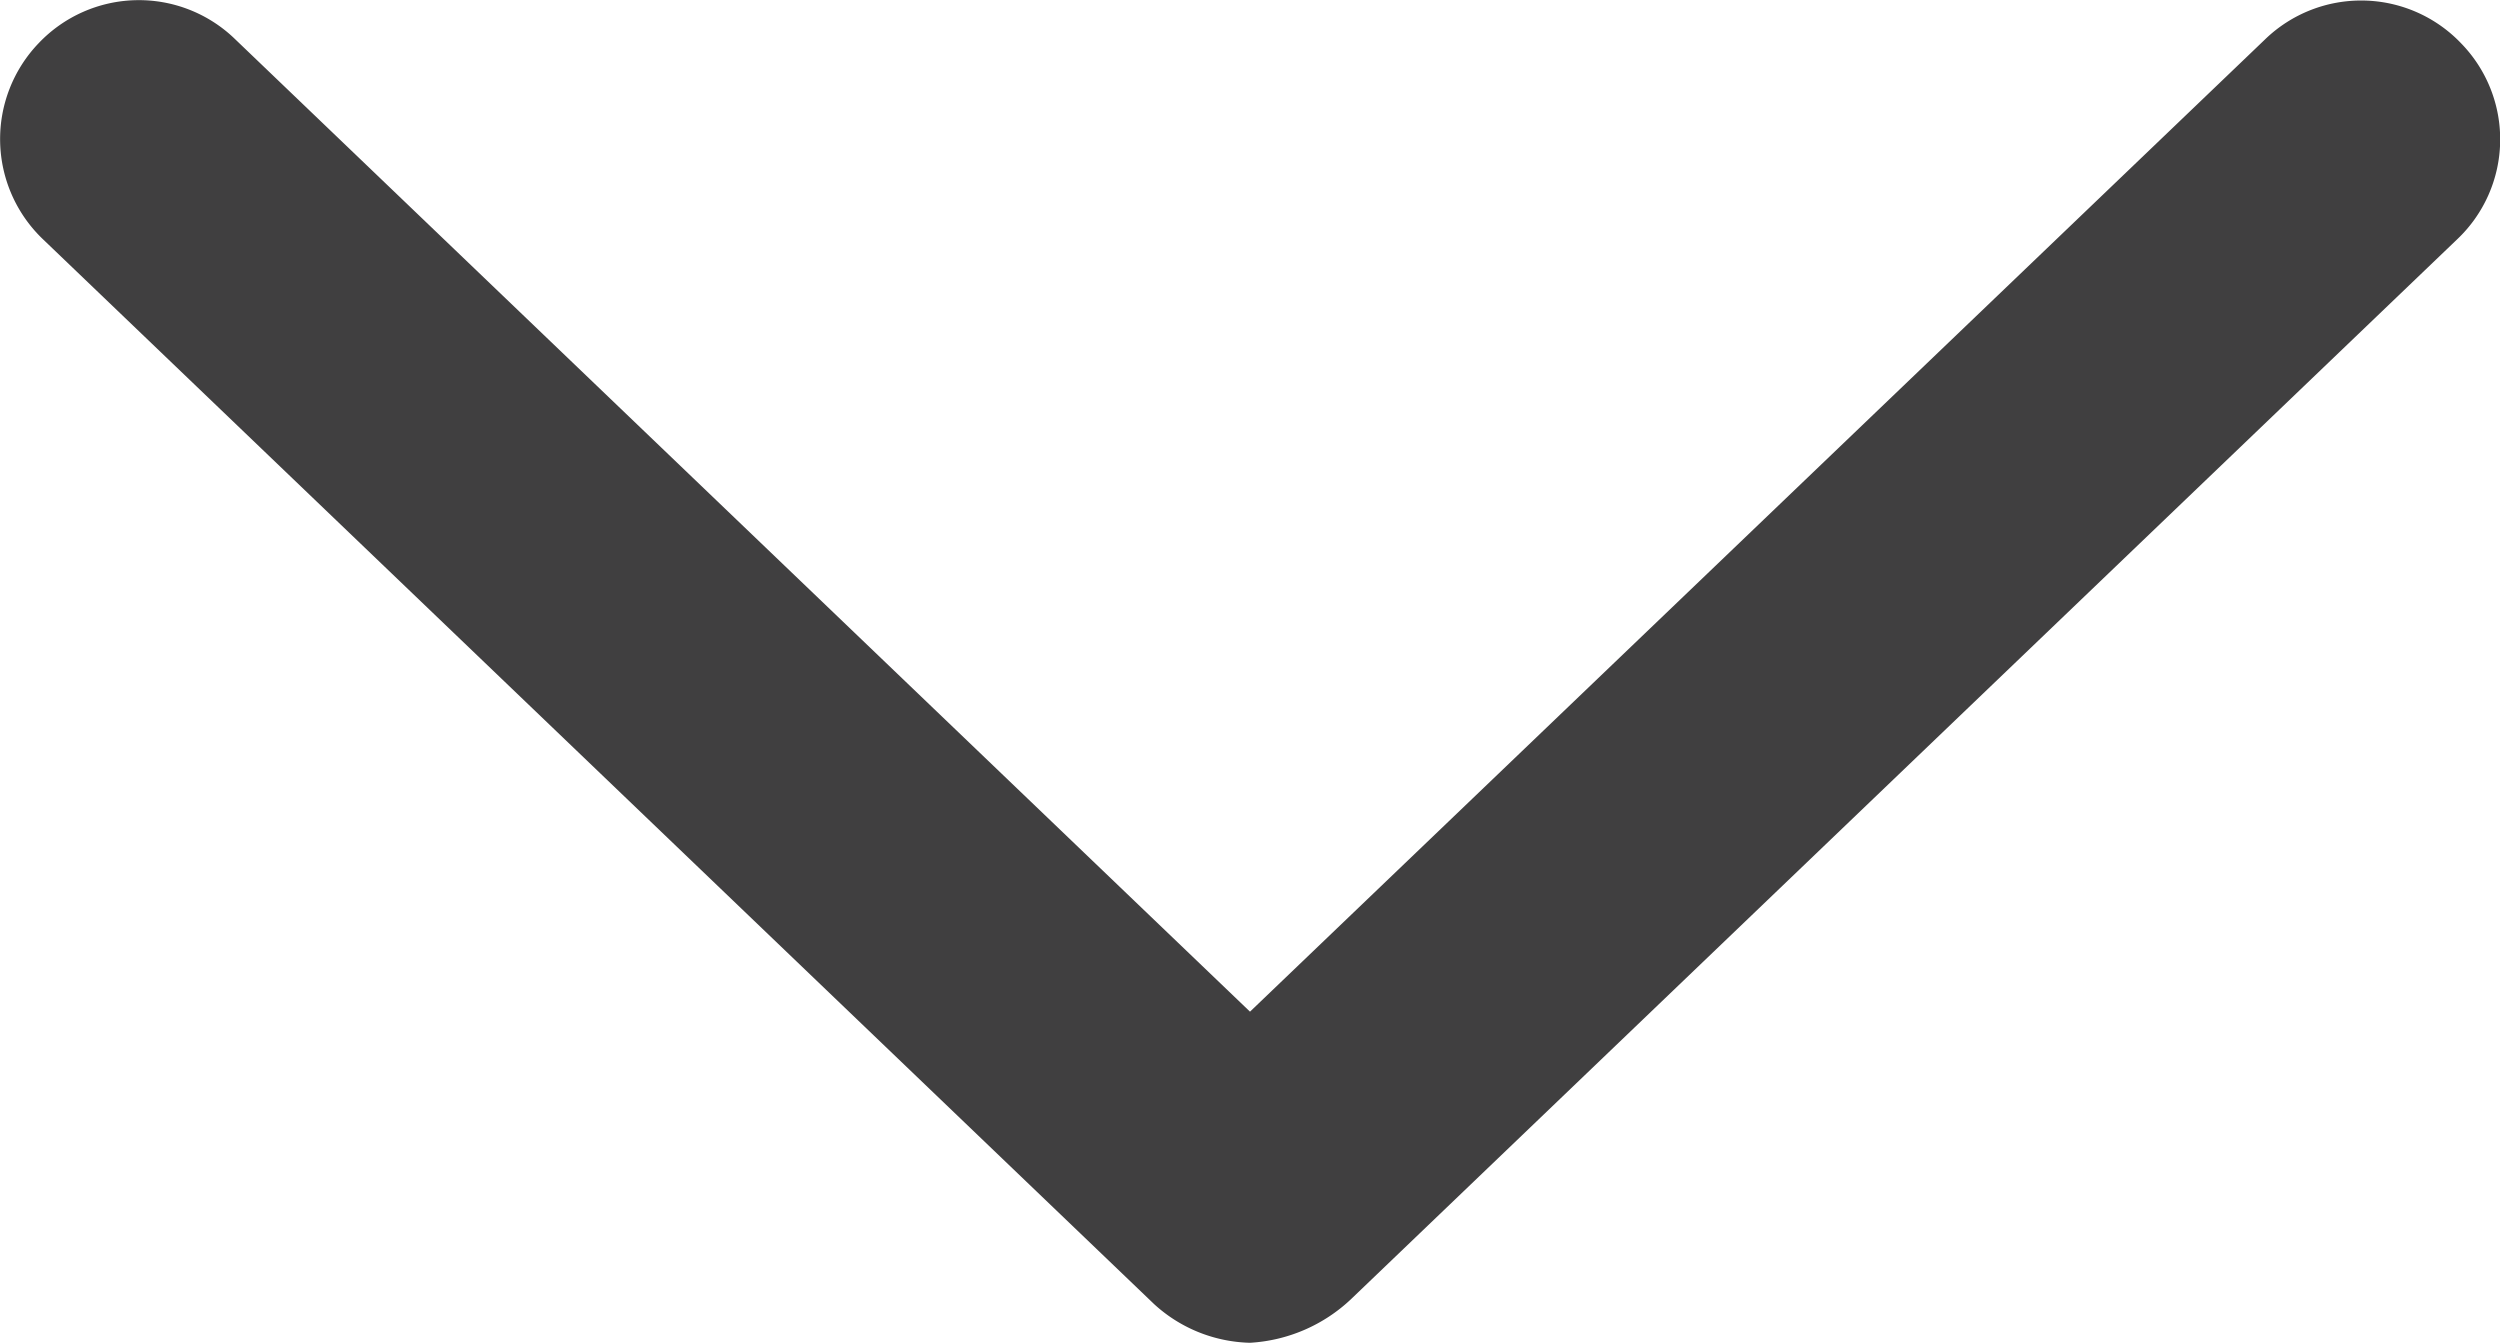 <svg xmlns="http://www.w3.org/2000/svg" width="13.5" height="7.251" viewBox="0 0 13.5 7.251">
  <path id="Path_696" data-name="Path 696" d="M-.481-7.459-6.453-1.737A.867.867,0,0,1-7-1.5a.794.794,0,0,1-.518-.209l-6-5.75a.748.748,0,0,1-.023-1.059.746.746,0,0,1,1.06-.022L-7-3.288l5.481-5.25a.746.746,0,0,1,1.06.022A.743.743,0,0,1-.481-7.459Z" transform="translate(13.75 8.751)" fill="#403f40"/>
</svg>
